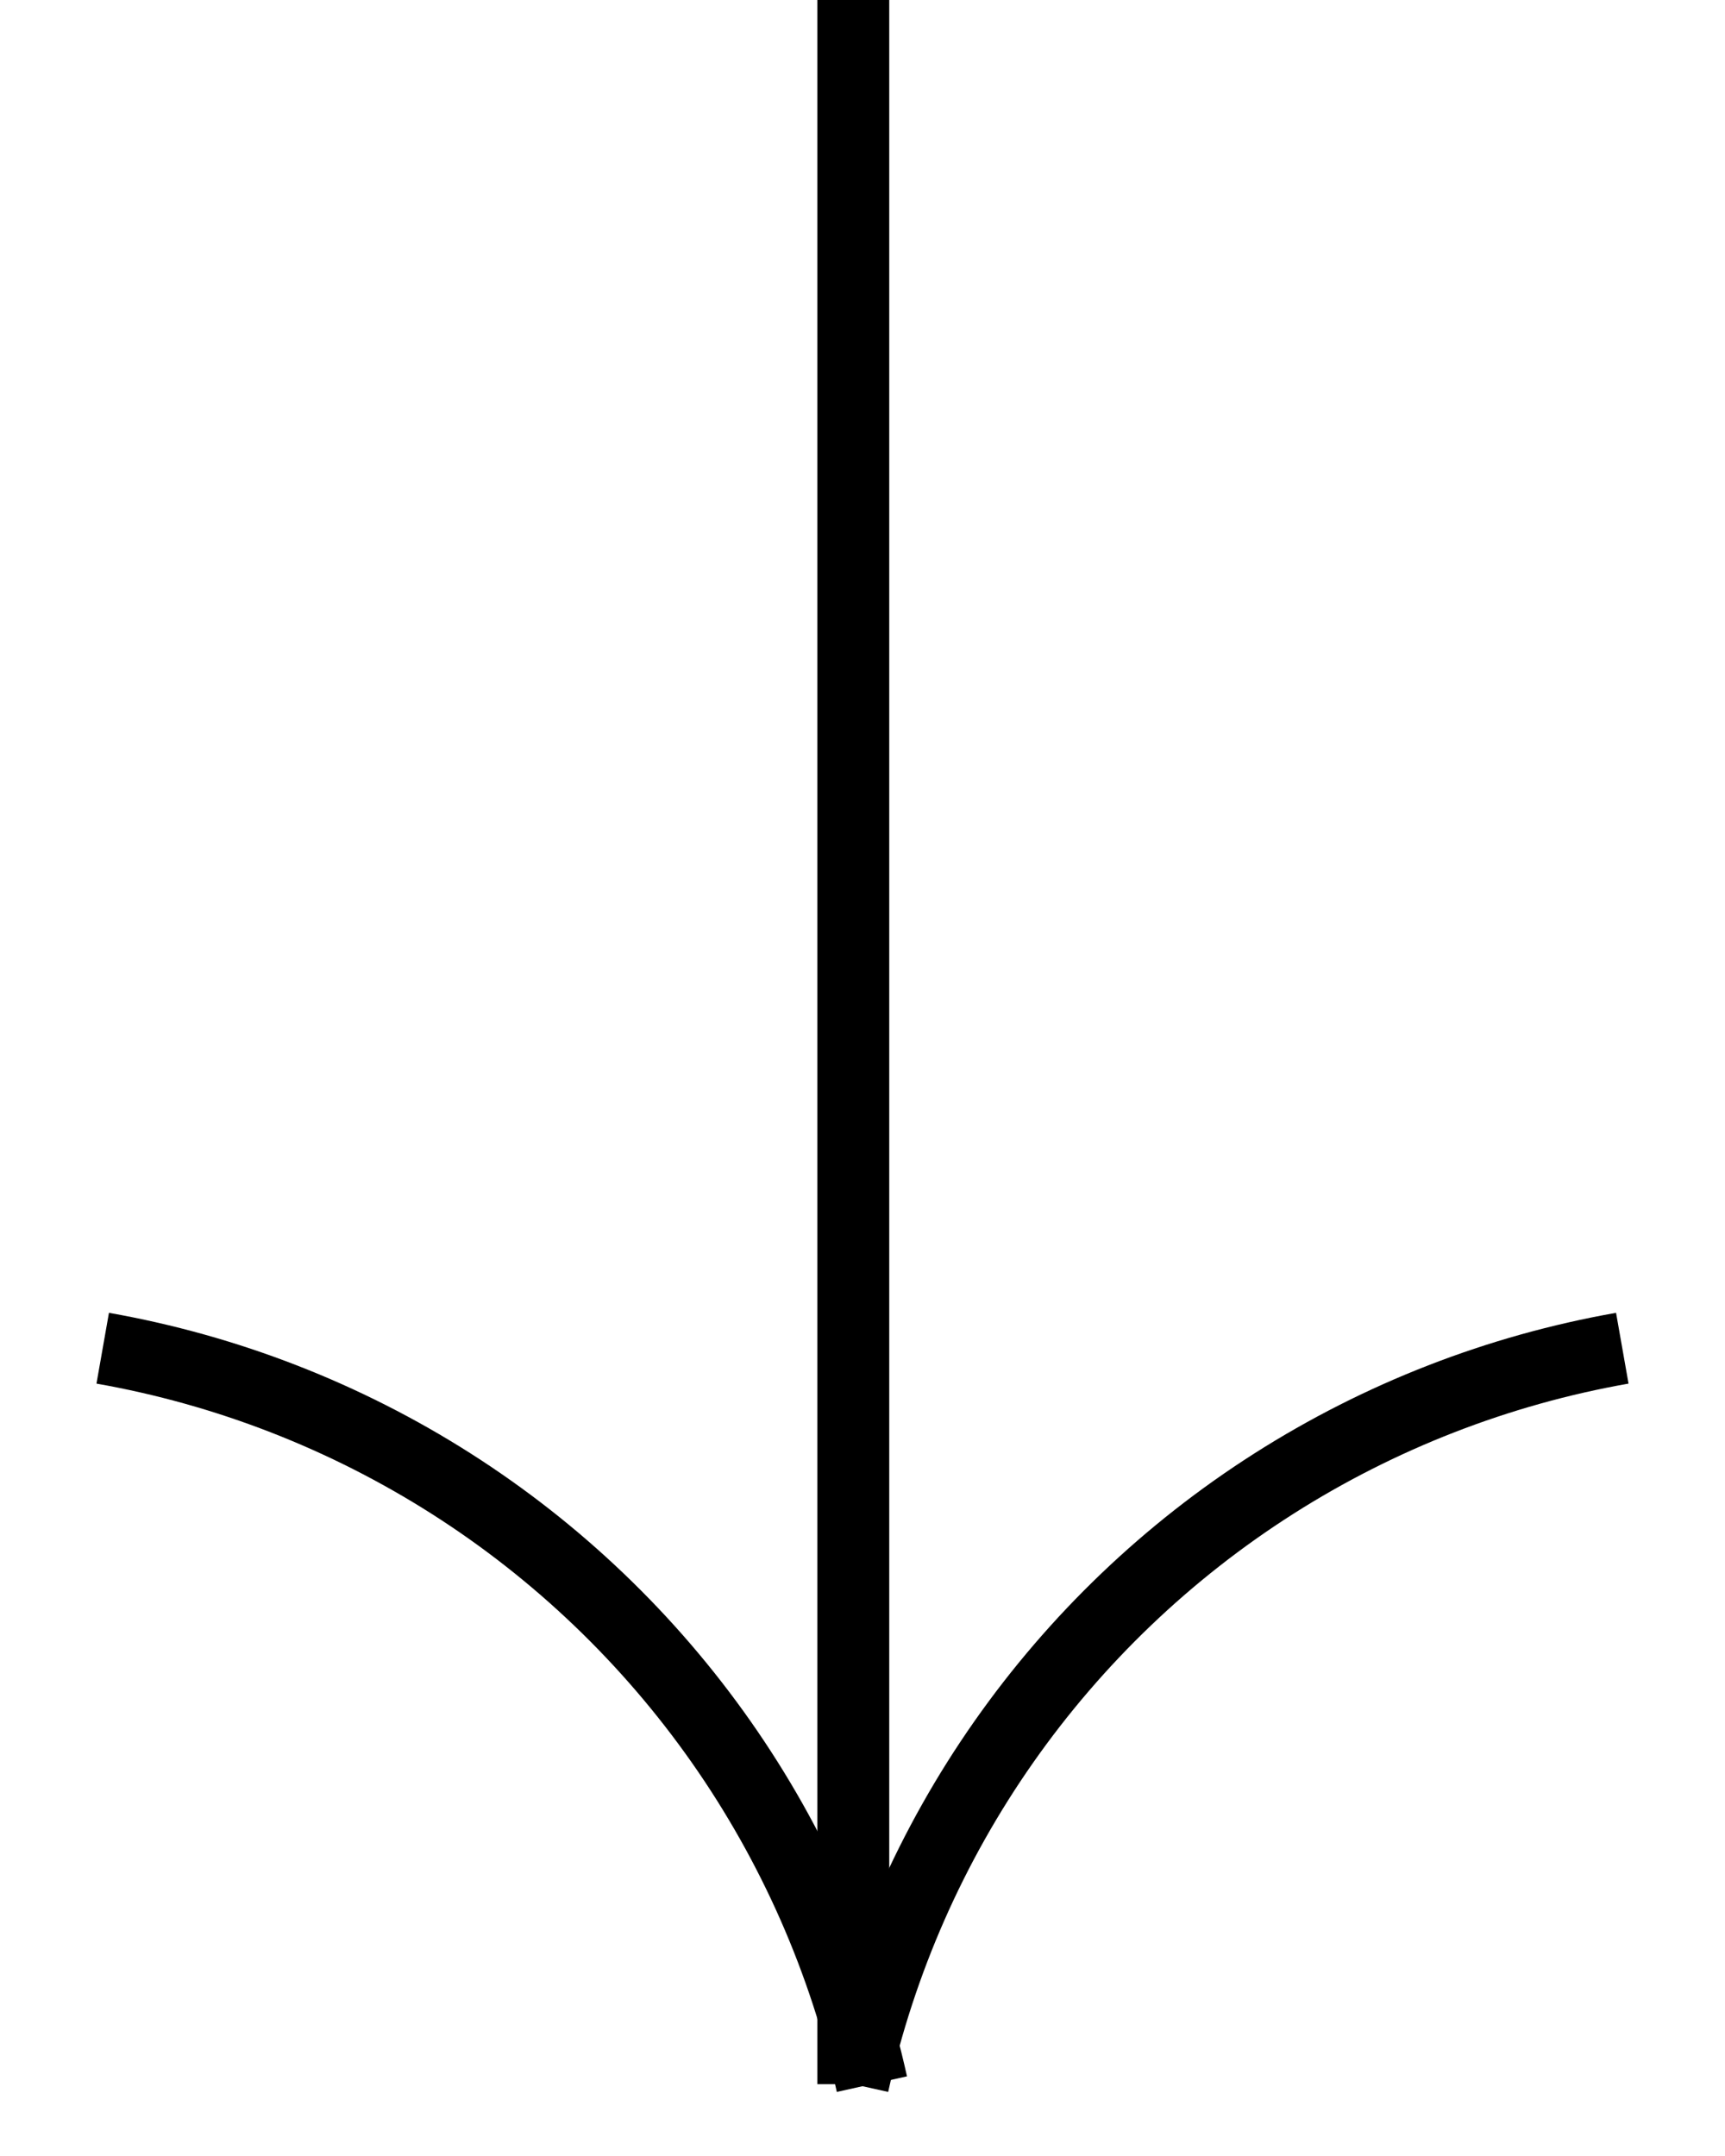 <svg width="24" height="30" viewBox="0 0 24 30" fill="none" xmlns="http://www.w3.org/2000/svg">
<path d="M11.869 29C12.248 27.291 12.96 25.674 13.964 24.241C14.969 22.807 16.246 21.585 17.722 20.645C19.199 19.705 20.846 19.064 22.571 18.76" stroke="black"/>
<path d="M12.131 29C11.752 27.291 11.04 25.674 10.036 24.241C9.031 22.807 7.754 21.585 6.278 20.645C4.801 19.705 3.154 19.064 1.429 18.76" stroke="black"/>
<line x1="11.872" y1="29" x2="11.872" y2="-3.05835e-05" stroke="black"/>
</svg>
